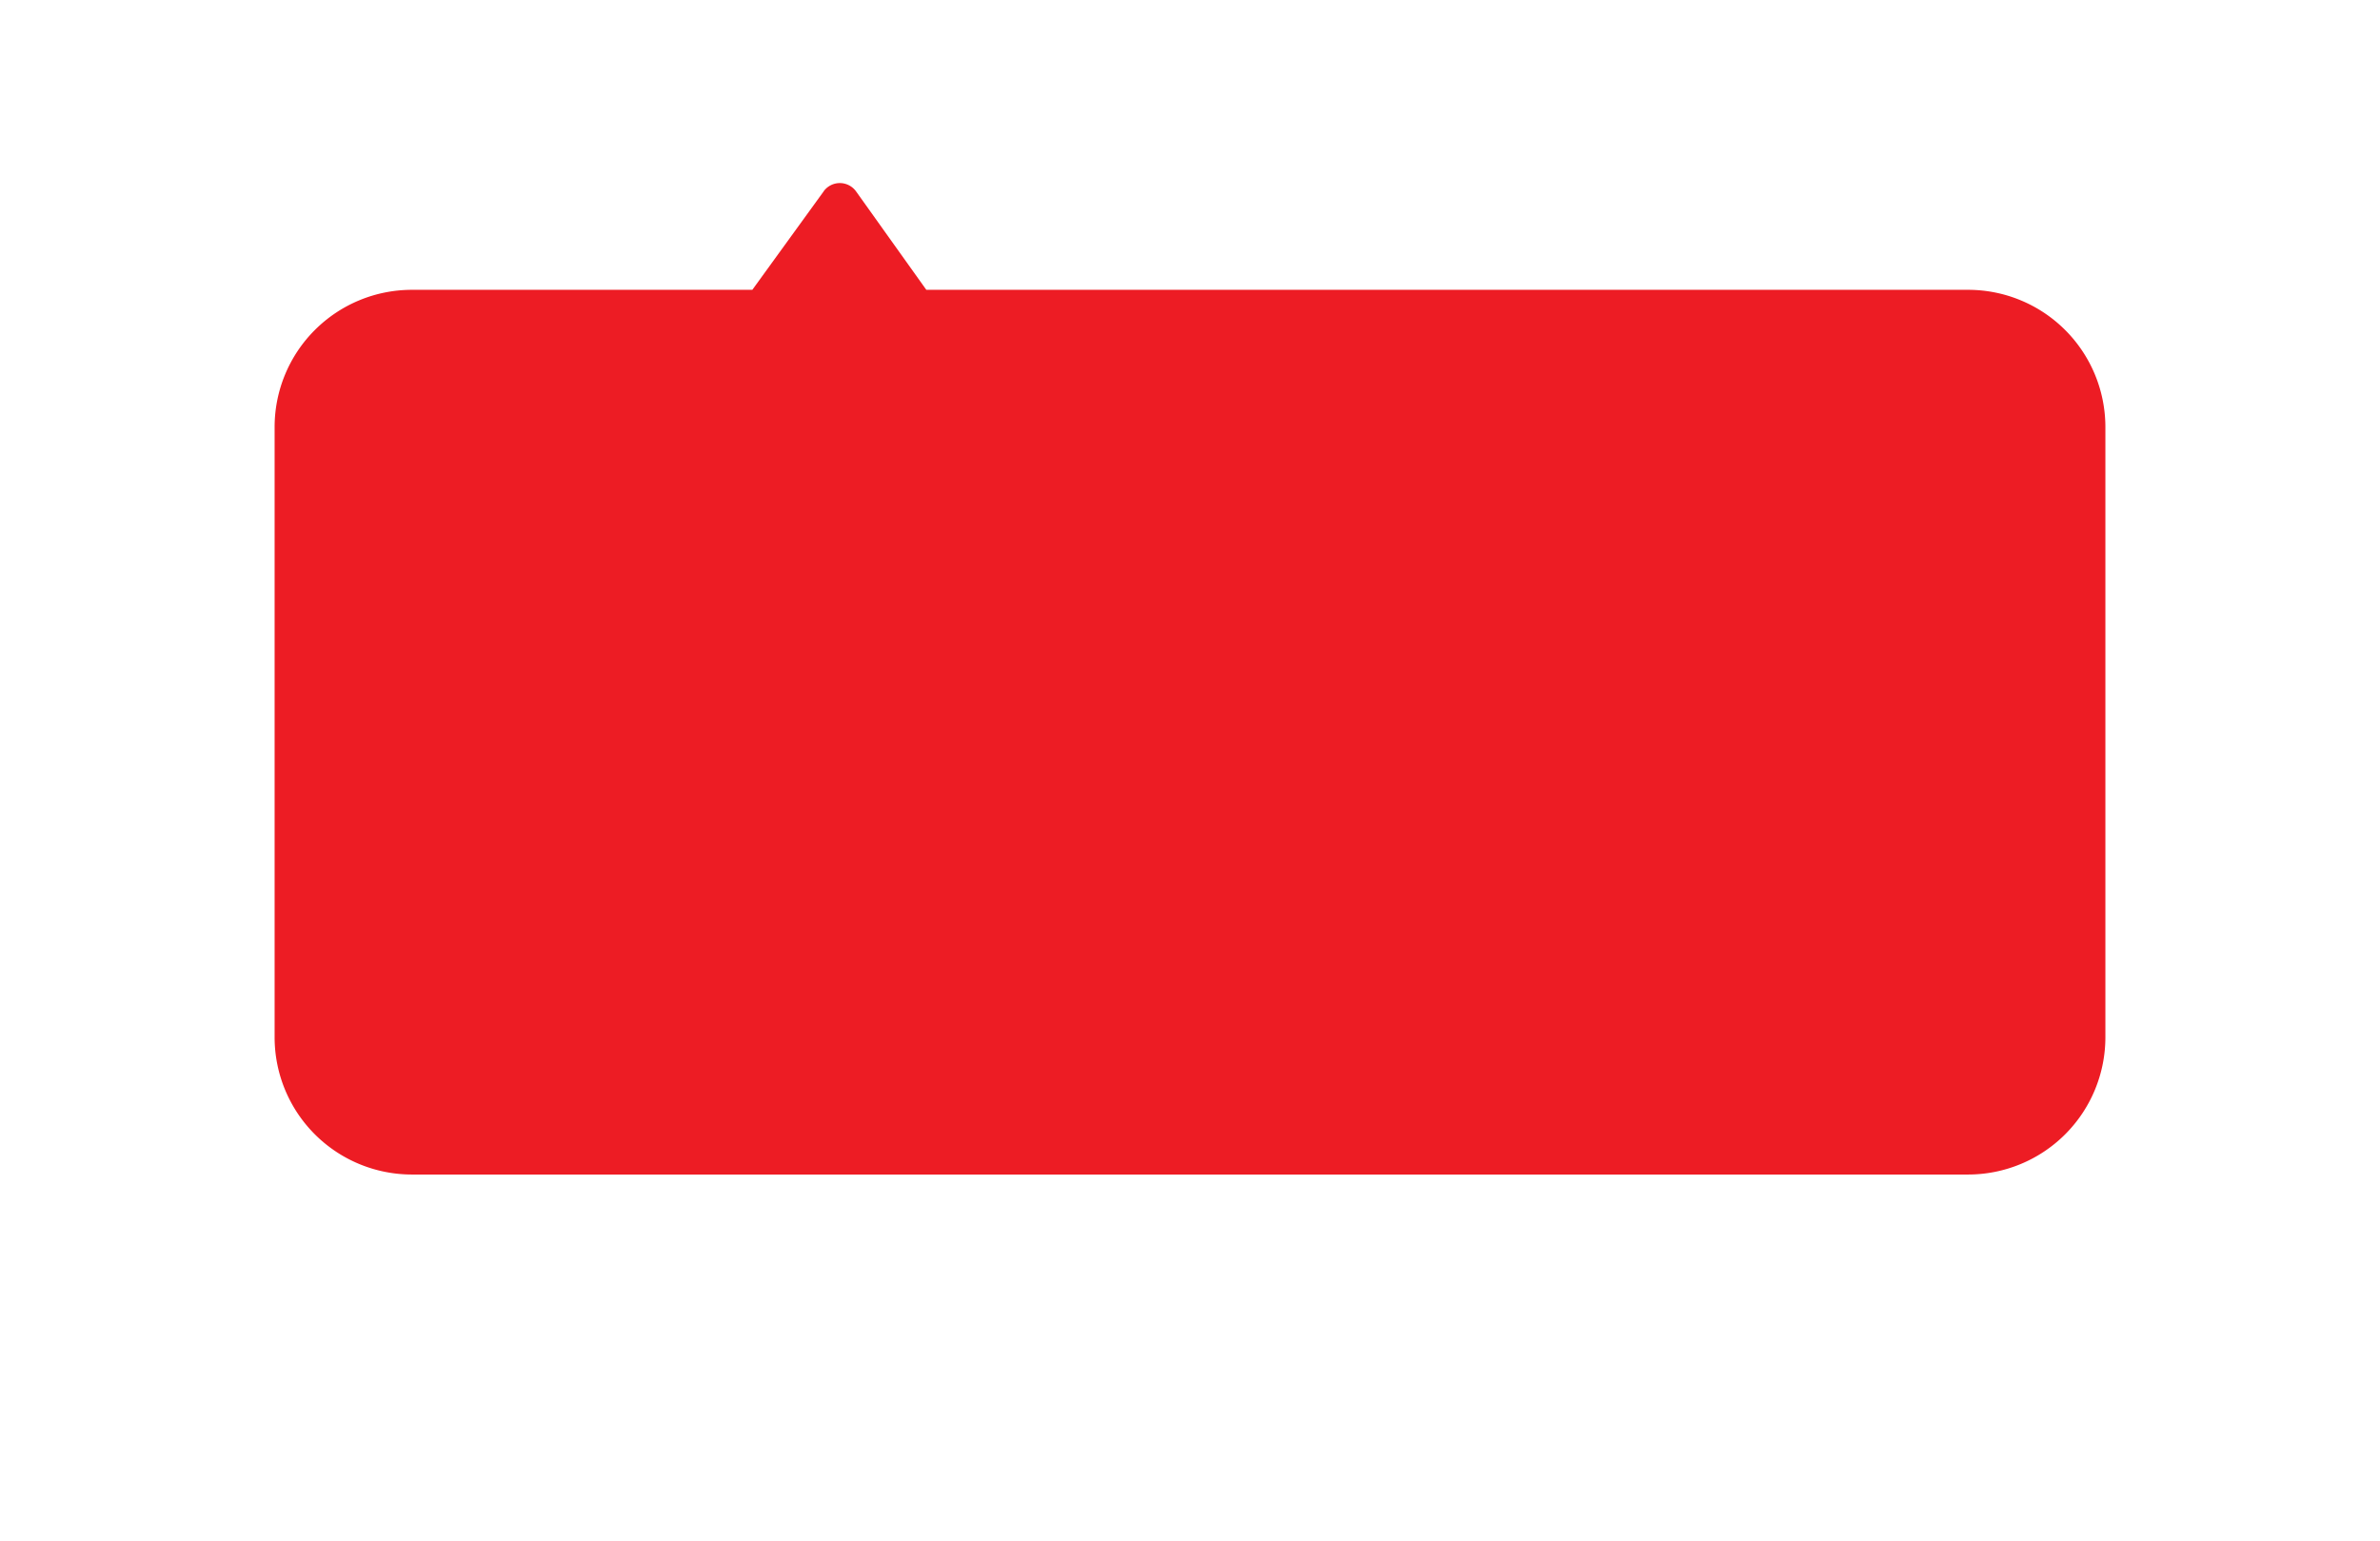 <svg xmlns="http://www.w3.org/2000/svg" width="78" height="50.5" viewBox="0 0 78 50.5">
    <defs>
        <filter id="prefix__indicator" width="78" height="50.5" x="0" y="0" filterUnits="userSpaceOnUse">
            <feOffset dy="3"/>
            <feGaussianBlur result="blur" stdDeviation="3"/>
            <feFlood flood-opacity=".161"/>
            <feComposite in2="blur" operator="in"/>
            <feComposite in="SourceGraphic"/>
        </filter>
    </defs>
    <g>
        <path id="prefix__indicator-2" d="M125.5 661.765L123.156 665H112a4.5 4.5 0 0 0-4.5 4.5v20a4.5 4.5 0 0 0 4.5 4.5h51a4.5 4.5 0 0 0 4.5-4.5v-20a4.5 4.5 0 0 0-4.5-4.5h-34.142l-2.307-3.233a.656.656 0 0 0-1.055 0z" data-name="indicator" transform="translate(-98.5 -655.5)" style="fill:#ed1c24"/>
    </g>
</svg>
